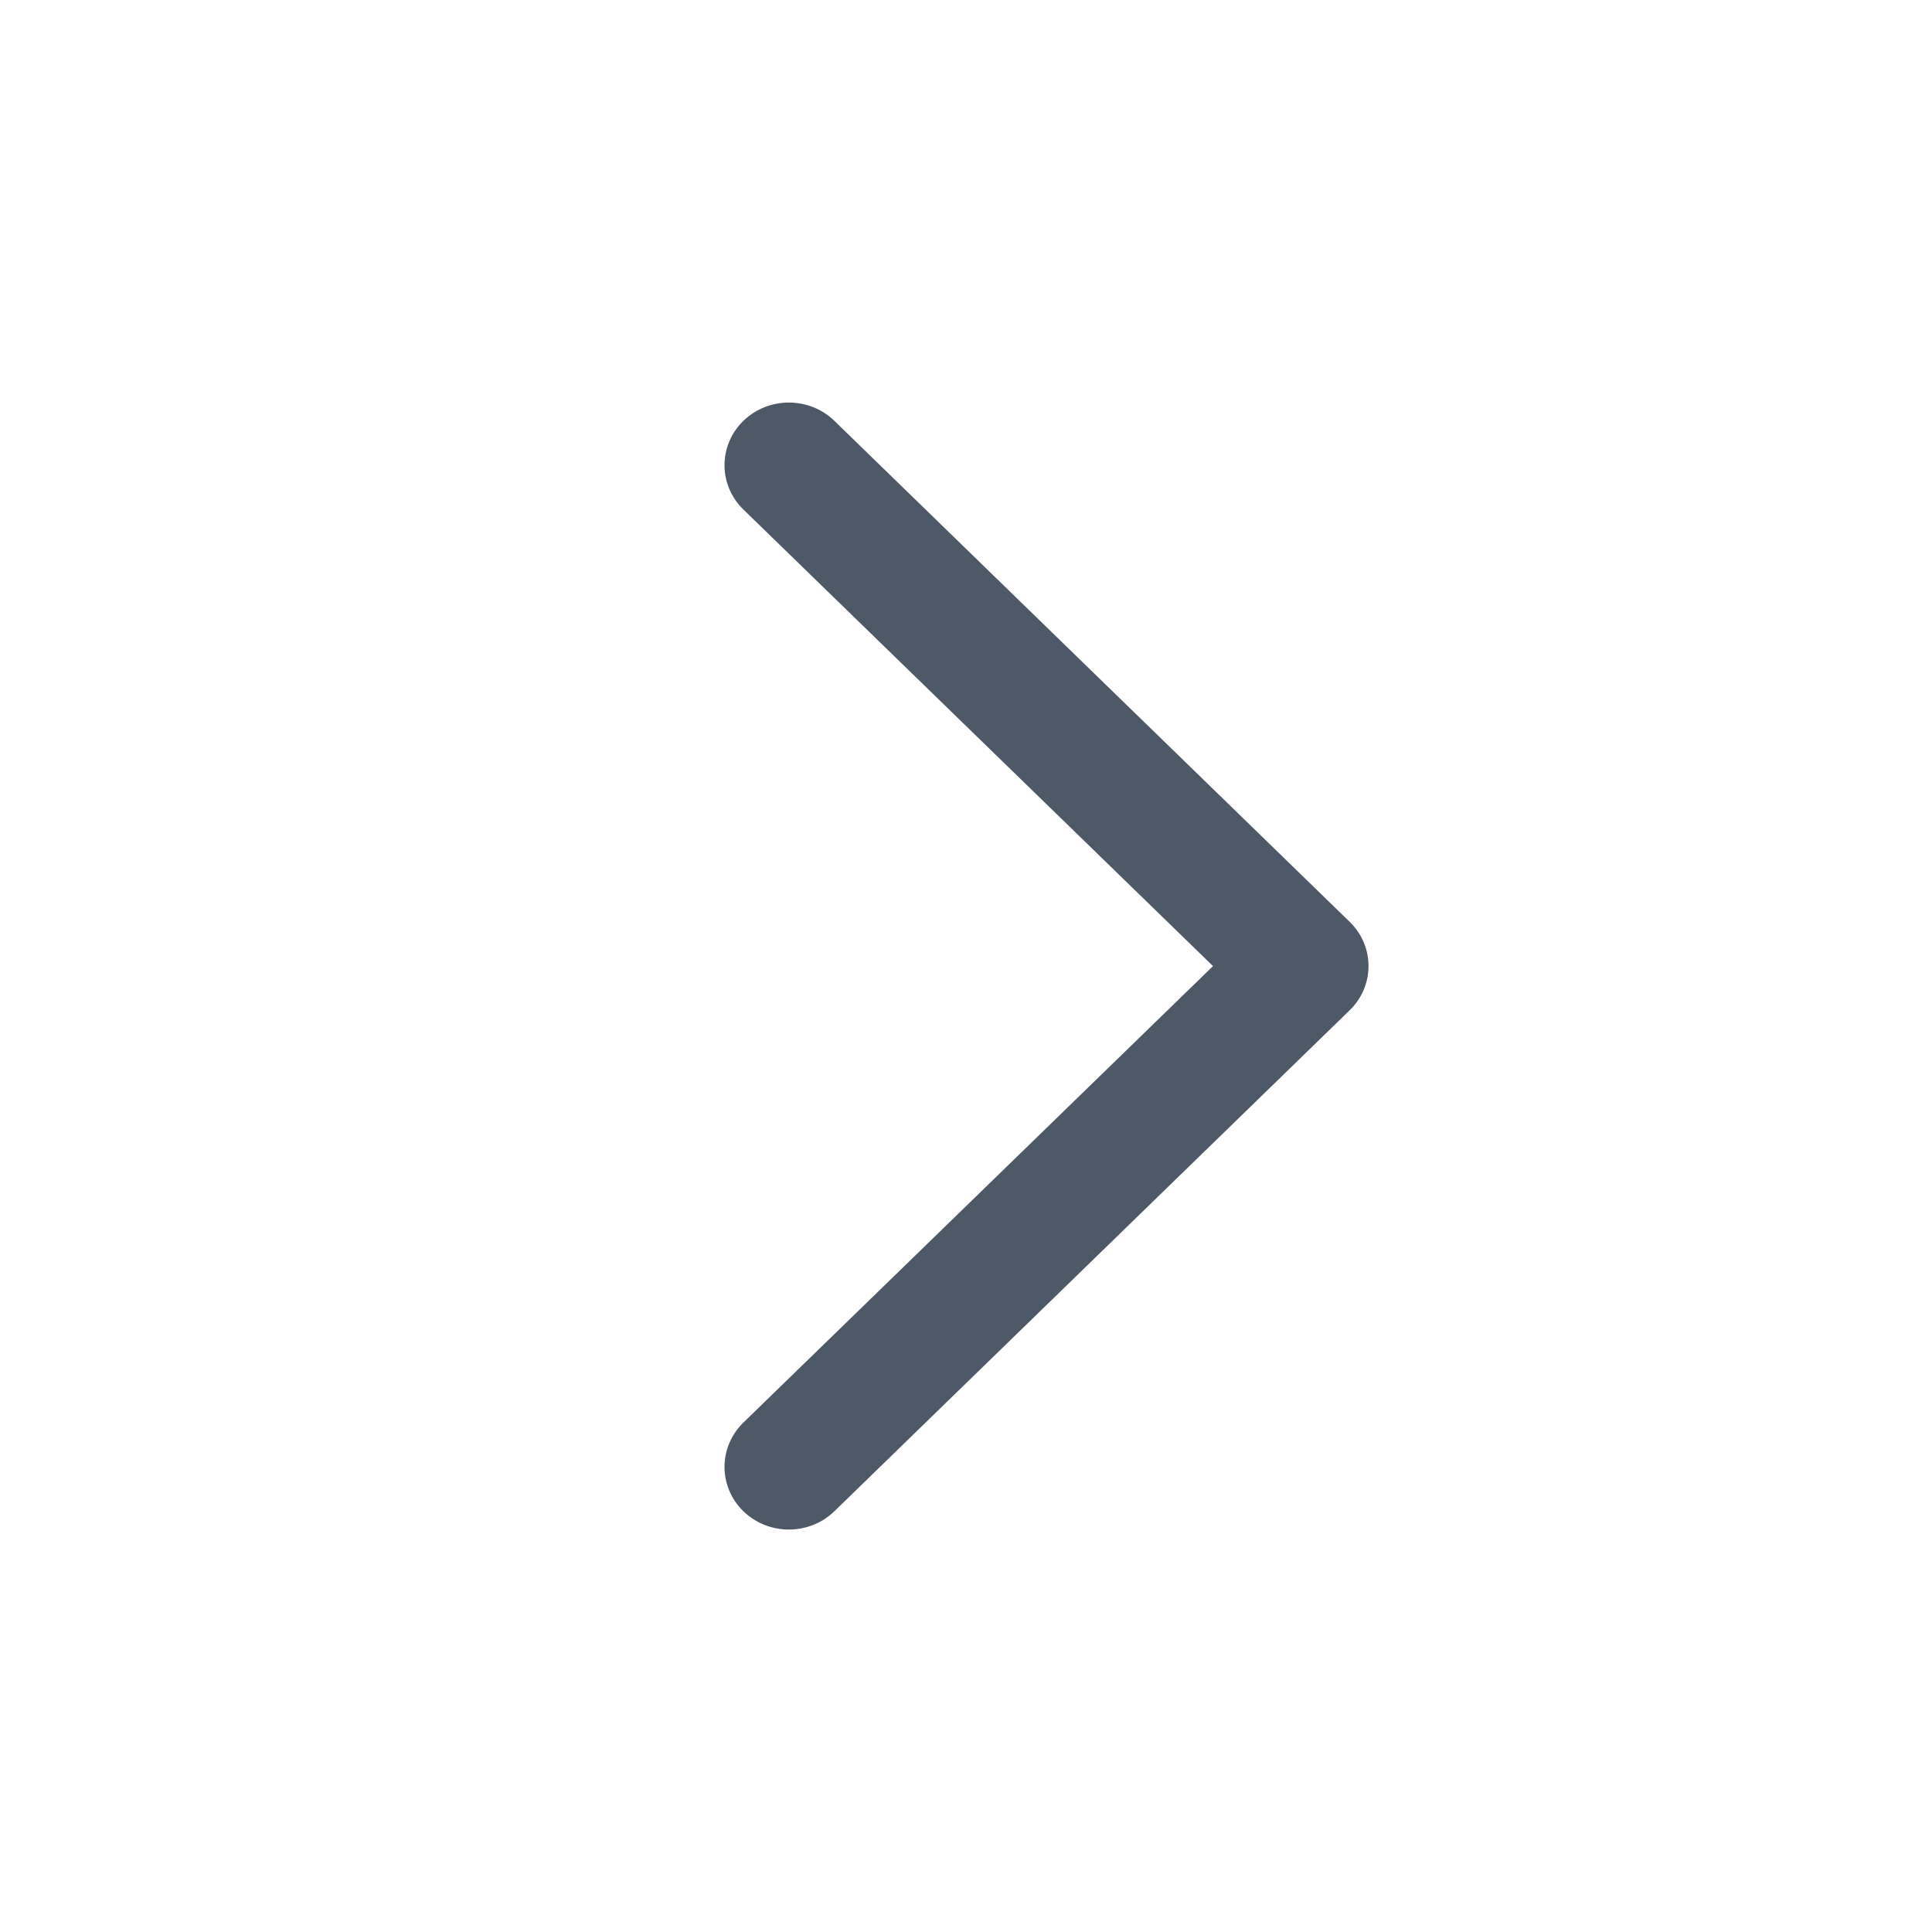 <svg width="20" height="20" viewBox="0 0 20 20" fill="none" xmlns="http://www.w3.org/2000/svg">
<g id="Arrow Indicator/24">
<path id="Vector 4 (Stroke)" fill-rule="evenodd" clip-rule="evenodd" d="M7.695 15.644C7.435 15.391 7.435 14.981 7.695 14.727L12.557 10.001L7.695 5.274C7.435 5.021 7.435 4.61 7.695 4.357C7.955 4.104 8.378 4.104 8.638 4.357L13.971 9.542C14.232 9.795 14.232 10.206 13.971 10.459L8.638 15.644C8.378 15.897 7.955 15.897 7.695 15.644Z" fill="#4E5968"/>
</g>
</svg>
